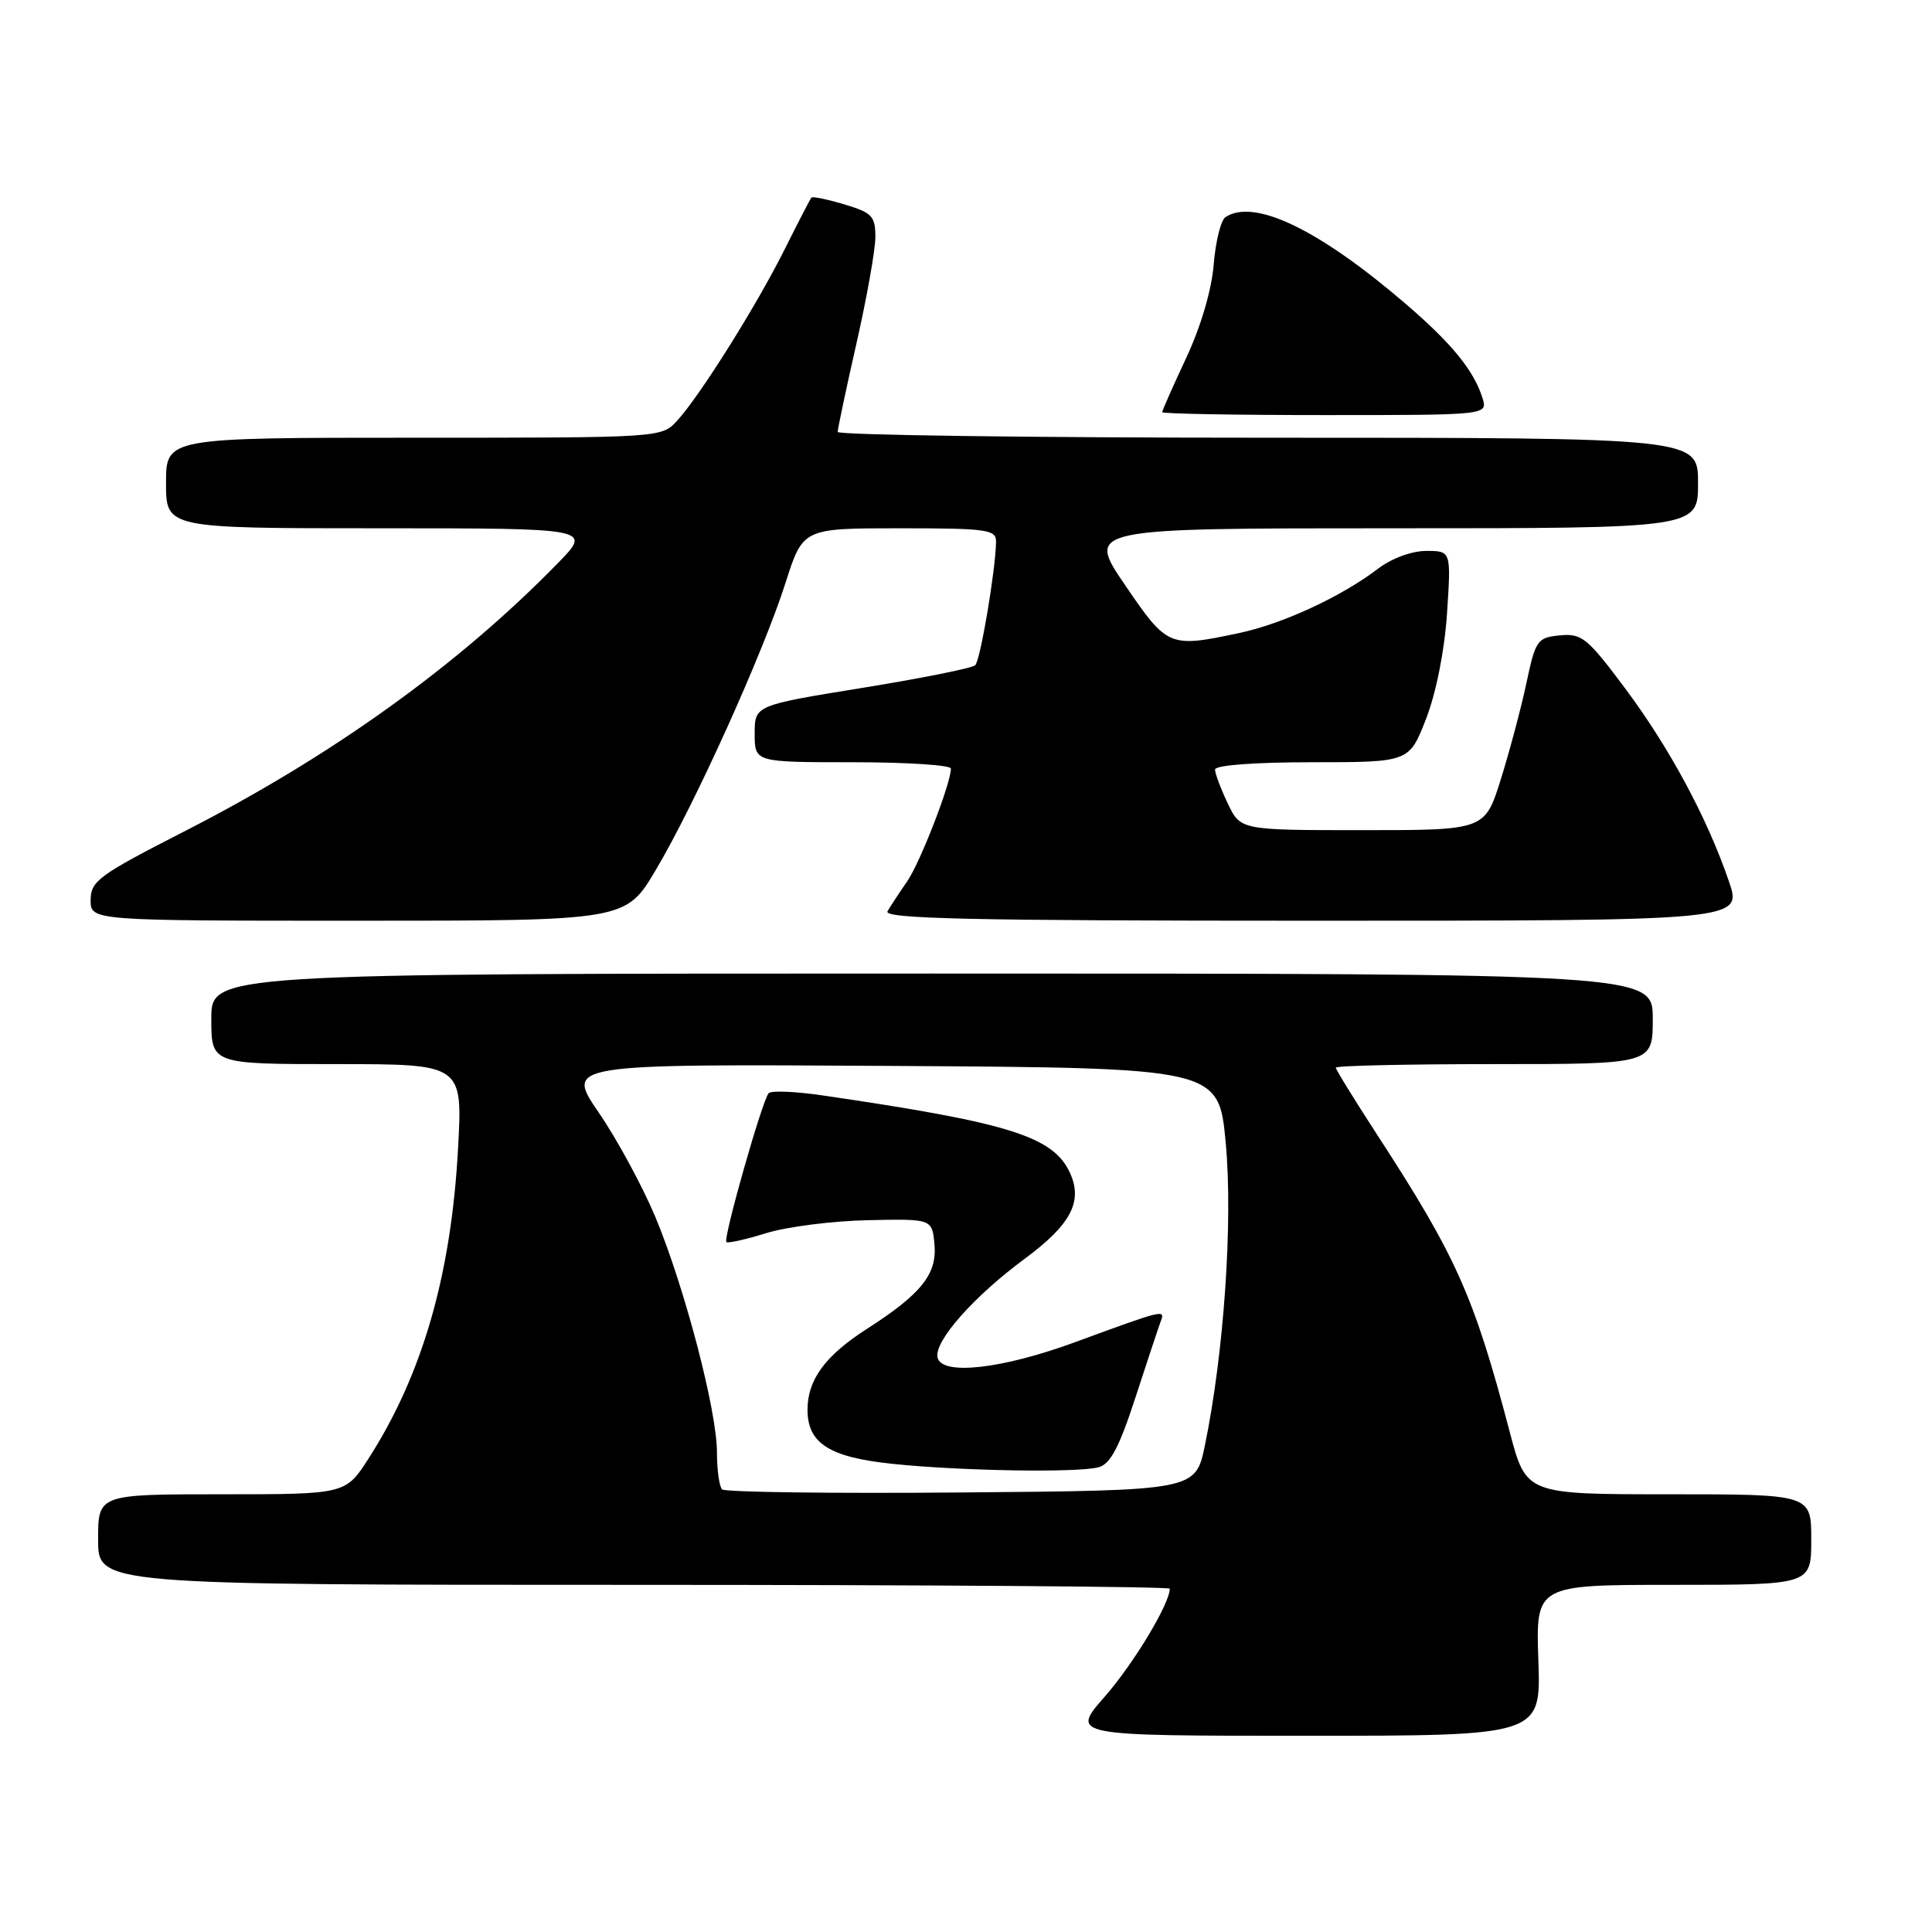 <?xml version="1.0" encoding="UTF-8" standalone="no"?>
<!DOCTYPE svg PUBLIC "-//W3C//DTD SVG 1.1//EN" "http://www.w3.org/Graphics/SVG/1.1/DTD/svg11.dtd" >
<svg xmlns="http://www.w3.org/2000/svg" xmlns:xlink="http://www.w3.org/1999/xlink" version="1.1" viewBox="0 0 256 256">
 <g >
 <path fill="currentColor"
d=" M 203.84 220.00 C 203.50 210.00 203.50 210.00 221.75 210.00 C 240.00 210.00 240.00 210.00 240.00 204.00 C 240.00 198.00 240.00 198.00 221.11 198.00 C 202.22 198.00 202.22 198.00 200.05 189.75 C 195.29 171.66 192.98 166.50 182.39 150.22 C 179.43 145.66 177.00 141.72 177.00 141.47 C 177.00 141.21 186.45 141.00 198.00 141.00 C 219.00 141.00 219.00 141.00 219.00 135.00 C 219.00 129.00 219.00 129.00 123.50 129.00 C 28.00 129.00 28.00 129.00 28.00 135.00 C 28.00 141.00 28.00 141.00 44.65 141.00 C 61.31 141.00 61.31 141.00 60.69 152.25 C 59.77 168.98 55.97 182.13 48.85 193.24 C 45.79 198.00 45.79 198.00 29.40 198.00 C 13.00 198.00 13.00 198.00 13.00 204.00 C 13.00 210.00 13.00 210.00 84.00 210.00 C 123.05 210.00 155.00 210.23 155.00 210.51 C 155.00 212.49 150.23 220.41 146.42 224.77 C 141.84 230.00 141.84 230.00 173.02 230.00 C 204.19 230.00 204.19 230.00 203.84 220.00 Z  M 86.91 115.25 C 92.07 106.56 101.11 86.55 104.08 77.25 C 106.39 70.00 106.39 70.00 119.20 70.00 C 130.73 70.00 132.00 70.17 131.98 71.75 C 131.94 75.43 129.91 87.49 129.22 88.15 C 128.82 88.53 122.09 89.88 114.25 91.15 C 100.00 93.46 100.00 93.46 100.00 97.23 C 100.00 101.00 100.00 101.00 113.00 101.00 C 120.15 101.00 126.00 101.38 126.00 101.84 C 126.00 103.80 121.93 114.29 120.20 116.79 C 119.17 118.28 118.00 120.06 117.60 120.75 C 117.03 121.74 128.56 122.00 173.89 122.00 C 230.89 122.00 230.89 122.00 229.08 116.75 C 226.19 108.32 221.19 99.05 215.32 91.19 C 210.34 84.52 209.59 83.91 206.70 84.19 C 203.70 84.48 203.47 84.81 202.26 90.50 C 201.56 93.80 200.03 99.54 198.87 103.25 C 196.75 110.00 196.75 110.00 180.56 110.00 C 164.37 110.00 164.37 110.00 162.69 106.47 C 161.76 104.52 161.00 102.50 161.00 101.97 C 161.00 101.39 166.25 101.00 173.86 101.00 C 186.72 101.00 186.72 101.00 188.96 95.25 C 190.30 91.79 191.41 86.22 191.74 81.25 C 192.28 73.00 192.28 73.00 188.99 73.00 C 187.06 73.00 184.40 73.98 182.59 75.36 C 177.74 79.06 169.99 82.65 164.20 83.88 C 154.90 85.85 154.69 85.76 149.06 77.50 C 143.95 70.00 143.95 70.00 184.48 70.00 C 225.00 70.00 225.00 70.00 225.00 64.00 C 225.00 58.00 225.00 58.00 168.00 58.00 C 136.65 58.00 111.00 57.65 111.00 57.23 C 111.00 56.81 112.12 51.52 113.49 45.48 C 114.86 39.44 115.99 33.11 115.99 31.41 C 116.00 28.65 115.55 28.18 111.90 27.09 C 109.65 26.41 107.68 26.01 107.52 26.18 C 107.36 26.36 105.78 29.42 103.99 33.00 C 100.25 40.49 92.74 52.46 89.72 55.75 C 87.66 58.00 87.59 58.00 54.83 58.00 C 22.00 58.00 22.00 58.00 22.00 64.00 C 22.00 70.00 22.00 70.00 50.21 70.00 C 78.42 70.00 78.42 70.00 73.96 74.58 C 60.75 88.13 43.95 100.20 24.37 110.19 C 13.11 115.95 12.02 116.74 12.01 119.25 C 12.00 122.00 12.00 122.00 47.46 122.00 C 82.91 122.00 82.91 122.00 86.91 115.25 Z  M 196.44 52.75 C 195.31 49.11 192.39 45.53 186.26 40.26 C 174.76 30.39 166.19 26.26 162.38 28.77 C 161.77 29.17 161.07 32.00 160.82 35.06 C 160.55 38.42 159.11 43.31 157.18 47.42 C 155.43 51.16 154.00 54.40 154.00 54.61 C 154.00 54.83 163.71 55.00 175.57 55.00 C 197.13 55.00 197.13 55.00 196.44 52.75 Z  M 95.68 197.35 C 95.31 196.97 95.00 194.77 95.00 192.44 C 95.00 186.93 90.73 170.62 86.85 161.28 C 85.15 157.22 81.78 150.99 79.35 147.44 C 74.92 140.98 74.92 140.98 118.21 141.24 C 161.50 141.50 161.50 141.50 162.42 151.50 C 163.38 161.89 162.18 179.29 159.66 191.50 C 158.42 197.50 158.42 197.50 127.39 197.76 C 110.32 197.91 96.06 197.72 95.68 197.35 Z  M 145.57 194.42 C 147.13 194.00 148.31 191.76 150.45 185.18 C 152.00 180.41 153.51 175.87 153.80 175.09 C 154.42 173.47 154.28 173.50 142.47 177.84 C 132.70 181.43 124.72 182.31 124.22 179.85 C 123.79 177.70 129.03 171.78 135.77 166.80 C 141.90 162.27 143.51 159.22 141.78 155.42 C 139.58 150.59 133.74 148.76 109.00 145.15 C 105.42 144.62 102.21 144.49 101.86 144.85 C 101.03 145.69 95.79 164.12 96.25 164.58 C 96.44 164.77 98.82 164.24 101.55 163.39 C 104.27 162.55 110.33 161.78 115.00 161.68 C 123.50 161.50 123.50 161.50 123.82 164.86 C 124.20 168.80 122.08 171.46 114.89 176.07 C 109.34 179.63 107.00 182.82 107.00 186.81 C 107.00 191.24 109.89 193.09 118.19 193.96 C 127.20 194.91 142.78 195.17 145.57 194.42 Z "/>
</g>
</svg>